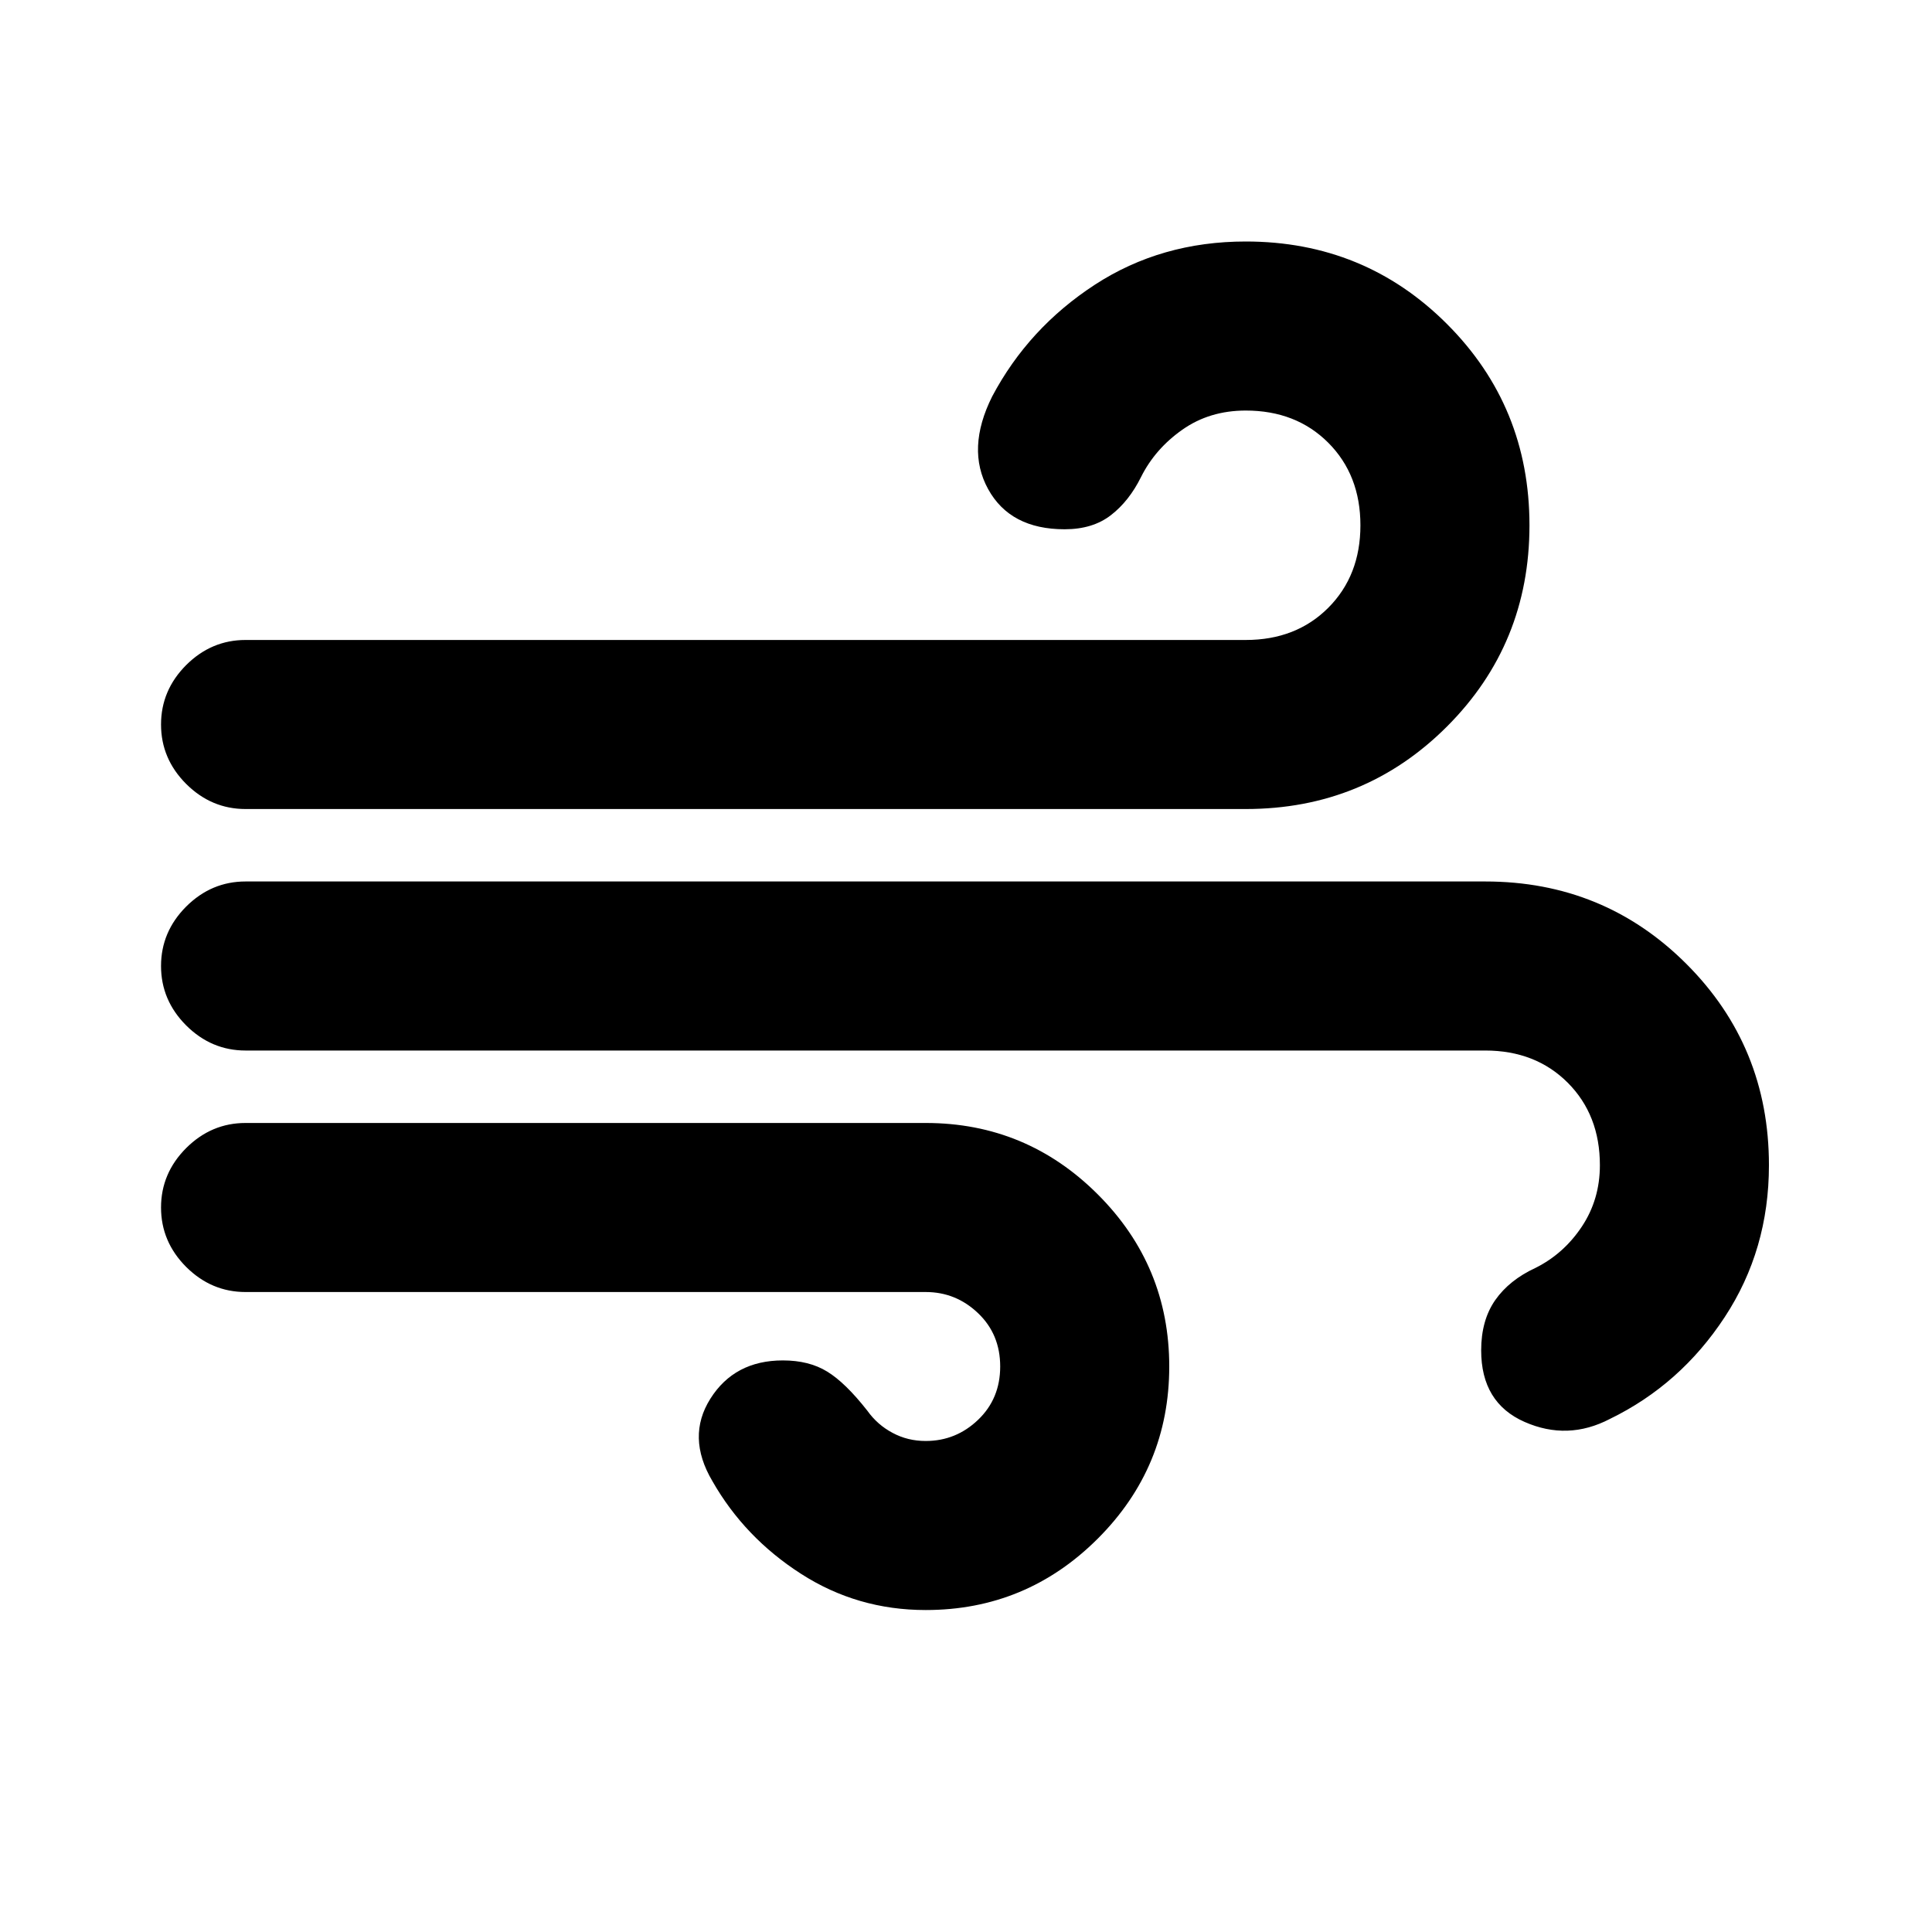 <svg xmlns="http://www.w3.org/2000/svg" height="20" width="20"><path d="M9.583 16.667q-.708 0-1.291-.375-.584-.375-.917-.959-.271-.458-.021-.854.25-.396.75-.396.271 0 .458.115.188.114.417.406.104.146.261.229.156.084.343.084.313 0 .542-.219.229-.219.229-.552 0-.334-.229-.552-.229-.219-.542-.219H2.542q-.354 0-.615-.26-.26-.261-.26-.615t.26-.615q.261-.26.615-.26h7.041q1.042 0 1.782.74.739.739.739 1.781 0 1.042-.739 1.781-.74.74-1.782.74ZM2.542 8.375q-.354 0-.615-.26-.26-.261-.26-.615t.26-.615q.261-.26.615-.26h10.354q.521 0 .854-.333.333-.334.333-.854 0-.521-.333-.855-.333-.333-.854-.333-.375 0-.656.198-.282.198-.428.49-.124.25-.312.395-.188.146-.479.146-.563 0-.792-.416-.229-.417.042-.959.375-.708 1.062-1.156.688-.448 1.563-.448 1.229 0 2.083.854.854.854.854 2.084 0 1.229-.854 2.083-.854.854-2.083.854Zm14.125 6.313q-.438.229-.886.031t-.448-.74q0-.312.146-.521.146-.208.417-.333.292-.146.479-.427t.187-.636q0-.52-.333-.854-.333-.333-.854-.333H2.542q-.354 0-.615-.26-.26-.261-.26-.615t.26-.615q.261-.26.615-.26h12.833q1.229 0 2.083.854.854.854.854 2.083 0 .876-.458 1.573-.458.698-1.187 1.053Z"/></svg>